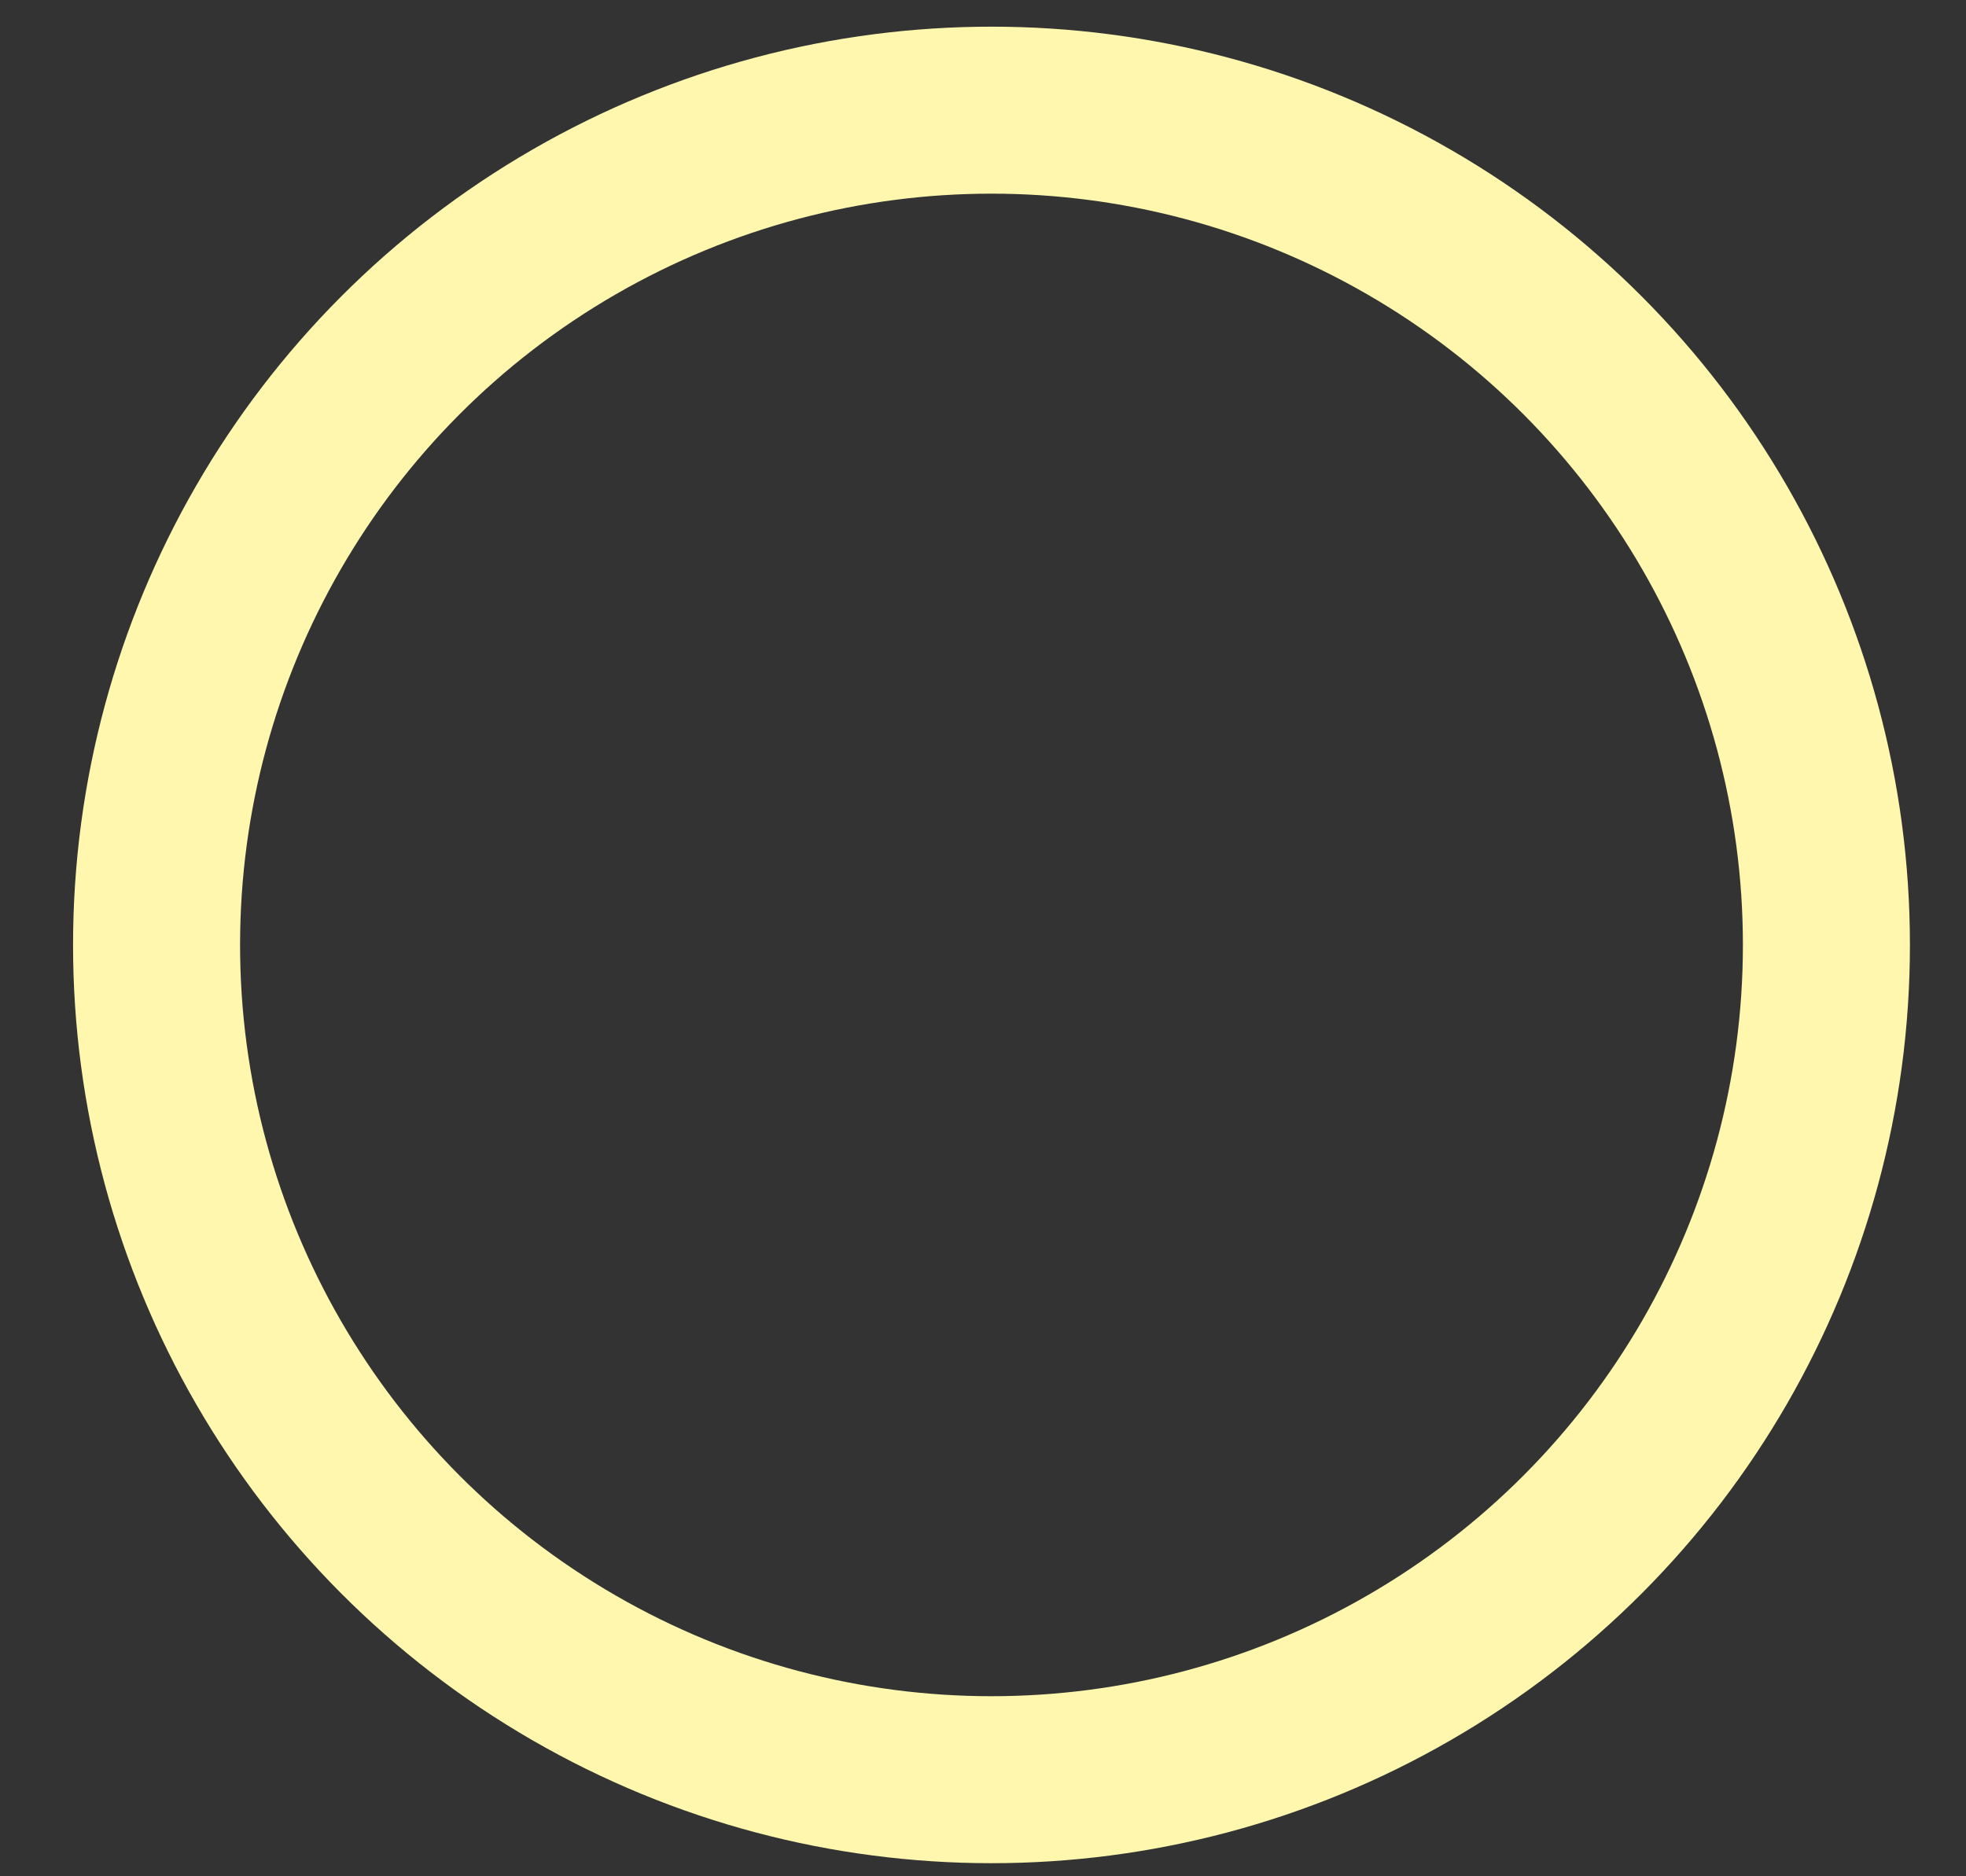 <svg width="22" height="21" viewBox="0 0 22 21" fill="none" xmlns="http://www.w3.org/2000/svg">
<rect x="0" y="0" width="22" height="21" fill="#333333" stroke="none"/>
<circle cx="11.095" cy="10.576" r="9.343" stroke="#FFF7AE" stroke-width="1.869"/>
</svg>
